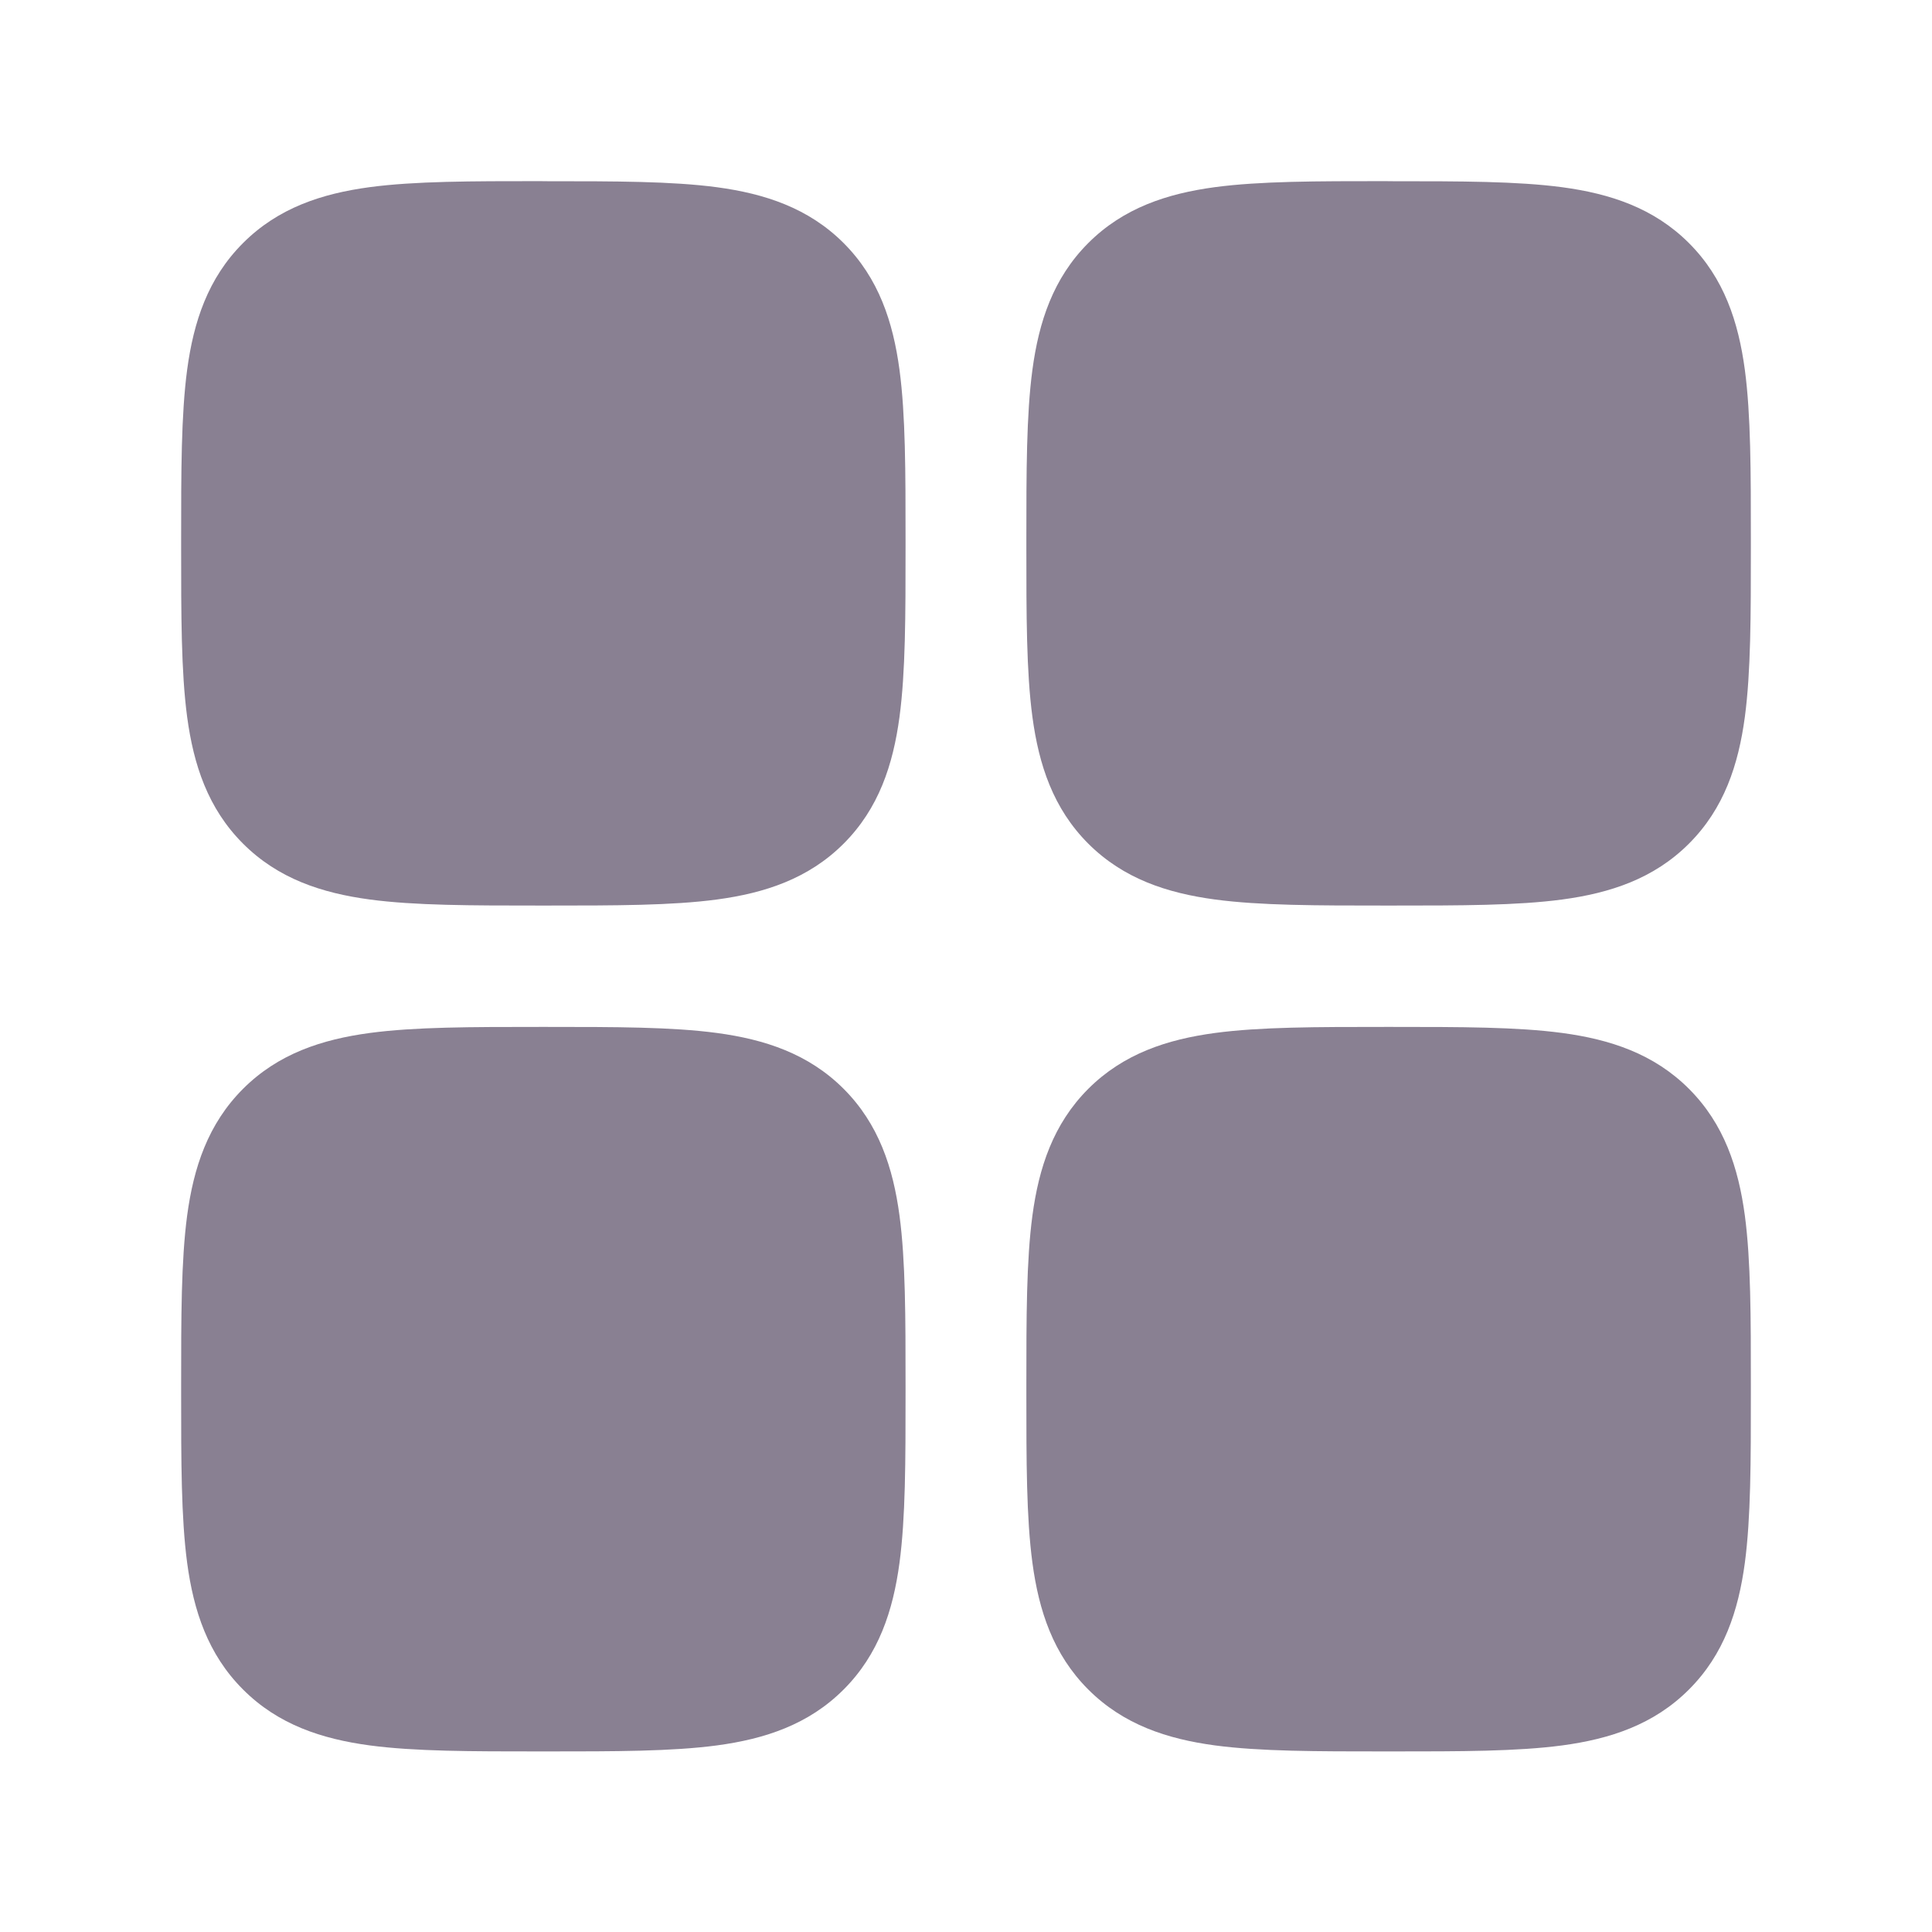 <svg width="45" height="45" viewBox="0 0 45 45" fill="none" xmlns="http://www.w3.org/2000/svg">
<path d="M12.561 4.219C10.986 4.219 9.662 4.219 8.612 4.359C7.498 4.509 6.48 4.841 5.661 5.661C4.841 6.48 4.509 7.498 4.359 8.612C4.219 9.662 4.219 10.986 4.219 12.561V12.75C4.219 14.325 4.219 15.649 4.359 16.699C4.509 17.812 4.841 18.831 5.661 19.65C6.48 20.469 7.498 20.801 8.612 20.951C9.662 21.092 10.986 21.092 12.561 21.092H12.75C14.325 21.092 15.649 21.092 16.699 20.951C17.812 20.801 18.831 20.469 19.65 19.65C20.469 18.831 20.801 17.812 20.951 16.699C21.092 15.649 21.092 14.325 21.092 12.75V12.562C21.092 10.988 21.092 9.664 20.951 8.614C20.801 7.5 20.469 6.482 19.65 5.662C18.831 4.843 17.812 4.511 16.699 4.361C15.649 4.221 14.325 4.221 12.75 4.221L12.561 4.219ZM32.248 4.219C30.673 4.219 29.349 4.219 28.299 4.359C27.186 4.509 26.168 4.841 25.348 5.661C24.529 6.48 24.197 7.498 24.047 8.612C23.906 9.662 23.906 10.986 23.906 12.561V12.75C23.906 14.325 23.906 15.649 24.047 16.699C24.197 17.812 24.529 18.831 25.348 19.65C26.168 20.469 27.186 20.801 28.299 20.951C29.349 21.092 30.673 21.092 32.248 21.092H32.439C34.014 21.092 35.338 21.092 36.388 20.951C37.502 20.801 38.52 20.469 39.339 19.65C40.159 18.831 40.491 17.812 40.641 16.699C40.781 15.649 40.781 14.325 40.781 12.75V12.562C40.781 10.988 40.781 9.664 40.641 8.614C40.491 7.5 40.159 6.482 39.339 5.662C38.52 4.843 37.502 4.511 36.388 4.361C35.338 4.221 34.016 4.221 32.441 4.221L32.248 4.219ZM12.561 23.919C10.986 23.919 9.662 23.919 8.612 24.06C7.498 24.21 6.48 24.542 5.661 25.361C4.841 26.181 4.509 27.199 4.359 28.312C4.219 29.363 4.219 30.686 4.219 32.261V32.453C4.219 34.028 4.219 35.351 4.359 36.401C4.509 37.515 4.841 38.533 5.661 39.352C6.48 40.172 7.498 40.504 8.612 40.654C9.662 40.794 10.986 40.794 12.561 40.794H12.75C14.325 40.794 15.649 40.794 16.699 40.654C17.812 40.504 18.831 40.172 19.65 39.352C20.469 38.533 20.801 37.515 20.951 36.401C21.092 35.351 21.092 34.028 21.092 32.453V32.261C21.092 30.686 21.092 29.364 20.951 28.312C20.801 27.199 20.469 26.181 19.65 25.361C18.831 24.542 17.812 24.21 16.699 24.06C15.649 23.919 14.325 23.919 12.75 23.919H12.561ZM32.248 23.919C30.673 23.919 29.349 23.919 28.299 24.06C27.186 24.21 26.168 24.542 25.348 25.361C24.529 26.181 24.197 27.199 24.047 28.312C23.906 29.363 23.906 30.686 23.906 32.261V32.453C23.906 34.028 23.906 35.351 24.047 36.401C24.197 37.515 24.529 38.533 25.348 39.352C26.168 40.172 27.186 40.504 28.299 40.654C29.349 40.794 30.673 40.794 32.248 40.794H32.439C34.014 40.794 35.338 40.794 36.388 40.654C37.502 40.504 38.52 40.172 39.339 39.352C40.159 38.533 40.491 37.515 40.641 36.401C40.781 35.351 40.781 34.028 40.781 32.453V32.261C40.781 30.686 40.781 29.364 40.641 28.312C40.491 27.199 40.159 26.181 39.339 25.361C38.52 24.542 37.502 24.21 36.388 24.06C35.338 23.919 34.014 23.919 32.441 23.919H32.248Z" fill="#898092"/>
</svg>

